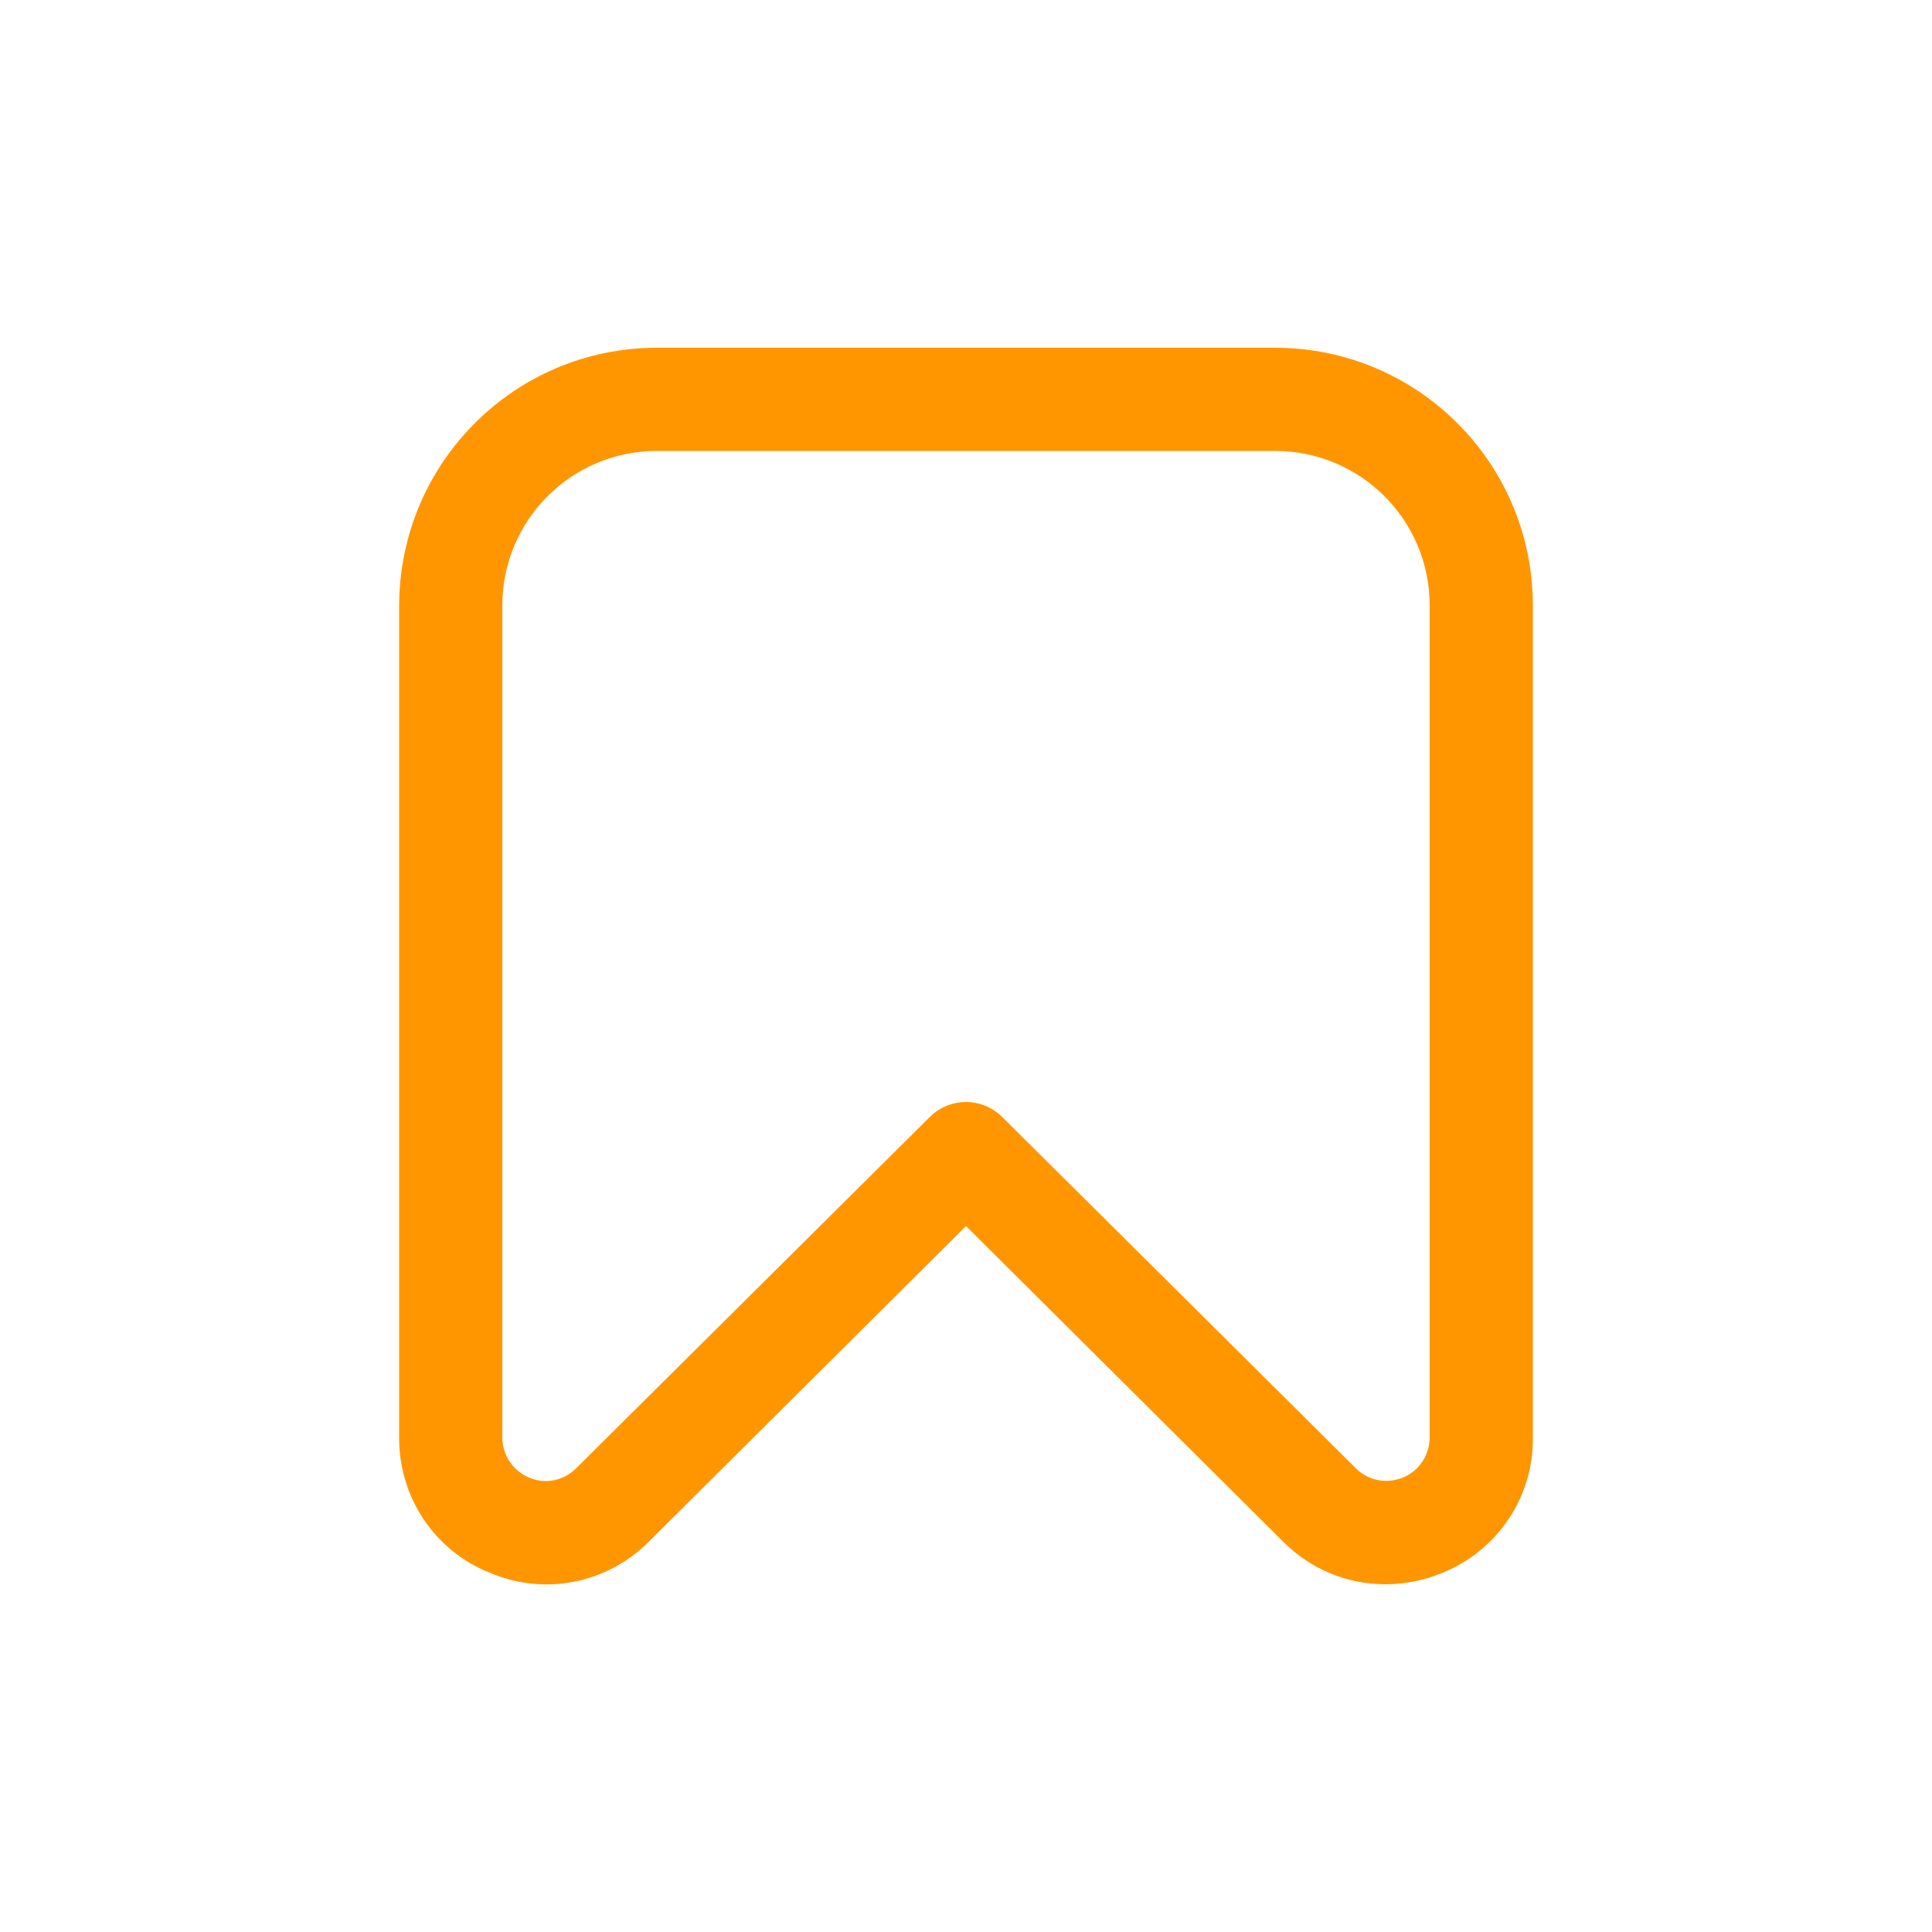 <?xml version="1.0" encoding="utf-8"?>
<!-- Generator: Adobe Illustrator 26.1.0, SVG Export Plug-In . SVG Version: 6.00 Build 0)  -->
<svg version="1.1" id="Capa_1" xmlns="http://www.w3.org/2000/svg" xmlns:xlink="http://www.w3.org/1999/xlink" x="0px" y="0px"
	 viewBox="0 0 50 50" style="enable-background:new 0 0 50 50;" xml:space="preserve">
<style type="text/css">
	.st0{fill:#6737DD;}
	.st1{clip-path:url(#SVGID_00000072273340464365615440000013595296771318181514_);}
	.st2{fill:#D1DDFF;}
	.st3{fill:#0C0078;}
	.st4{fill:#613EEA;}
	.st5{fill:#9AAEFF;}
	.st6{fill:#FF5E75;}
	.st7{fill:url(#SVGID_00000086673633318286944740000007981857144833652927_);}
	.st8{fill:url(#SVGID_00000063599928247624728360000015140683820872208568_);}
	.st9{fill:#1A00AD;}
	.st10{fill:#FF5000;}
	.st11{fill:url(#SVGID_00000013886291857507565180000011530297884030222764_);}
	.st12{fill:url(#SVGID_00000073711509045414186030000012297447217023124152_);}
	.st13{fill:url(#SVGID_00000054965184328209451040000008839526244585079181_);}
	.st14{fill:#FF3F5F;}
	.st15{fill:url(#SVGID_00000126323650223771730750000015349552149468578207_);}
	.st16{fill:#FF134C;}
	.st17{fill:#0B0043;}
	.st18{fill:url(#SVGID_00000013891570694320653650000002050229080467128463_);}
	.st19{fill:#FFAC00;}
	.st20{clip-path:url(#SVGID_00000157299410552295124160000003971396342122856619_);}
	.st21{fill:url(#SVGID_00000017501304794876791830000008163807501227930527_);}
	.st22{fill:#0D0078;}
	.st23{fill:url(#SVGID_00000011729129485308432550000002292980955370530432_);}
	.st24{fill:#FFD300;}
	.st25{fill:url(#SVGID_00000106106216601081747310000012513802749678052224_);}
	.st26{fill:url(#SVGID_00000127003621307440376300000001629632159826571196_);}
	.st27{fill:url(#SVGID_00000161591598433574972400000009810225135192988339_);}
	.st28{fill:#FFE38F;}
	.st29{fill:#FF9600;}
	.st30{fill:#00B3DB;}
	.st31{clip-path:url(#SVGID_00000093144495019532476860000009346628543044485803_);}
	.st32{fill:url(#SVGID_00000104674976203427843460000016867631094176190867_);}
	.st33{fill:url(#SVGID_00000085249567563197625190000010219168673047895195_);}
	.st34{fill:url(#SVGID_00000056407039472711625830000011493499369715792823_);}
	.st35{fill:#380F81;}
	.st36{fill:#FFFFFF;}
	.st37{fill:#00ACE7;}
	.st38{fill:#F64871;}
	.st39{clip-path:url(#SVGID_00000147206928807691513710000005752748956442832808_);}
	.st40{fill:#FF3A55;}
	.st41{fill:#230756;}
	.st42{fill:#CDE7EC;}
	.st43{fill:#B0DAE1;}
	.st44{fill:#FF1343;}
	.st45{fill:#B0D3D8;}
	.st46{fill:#E2EFF3;}
	.st47{fill:#B4A2FF;}
	.st48{fill:#FF7300;}
	.st49{fill:#858686;}
	.st50{opacity:0.6;fill:#FF9600;}
	.st51{fill:url(#SVGID_00000177469555255387467920000005215335277831481756_);}
	.st52{fill:#4195D0;}
	.st53{fill:#76C5DE;}
</style>
<g>
	<path class="st29" d="M35.85,41c-1,0-1.95-0.4-2.65-1.11L25,31.73l-8.2,8.16c-1.08,1.09-2.71,1.42-4.13,0.81
		c-1.43-0.57-2.35-1.96-2.34-3.5V15.67C10.34,11.98,13.32,9,17,9h16c3.68,0,6.67,2.98,6.67,6.67V37.2c0.02,1.54-0.91,2.92-2.33,3.5
		C36.86,40.9,36.36,41,35.85,41z M17,11.67c-2.21,0-4,1.79-4,4V37.2c0,0.62,0.5,1.12,1.12,1.13c0.3,0,0.58-0.12,0.79-0.33l0,0
		l9.15-9.09c0.52-0.52,1.36-0.52,1.88,0L35.09,38c0.44,0.44,1.15,0.43,1.59-0.01C36.88,37.78,37,37.5,37,37.2V15.67
		c0-2.21-1.79-4-4-4H17z"/>
</g>
</svg>
